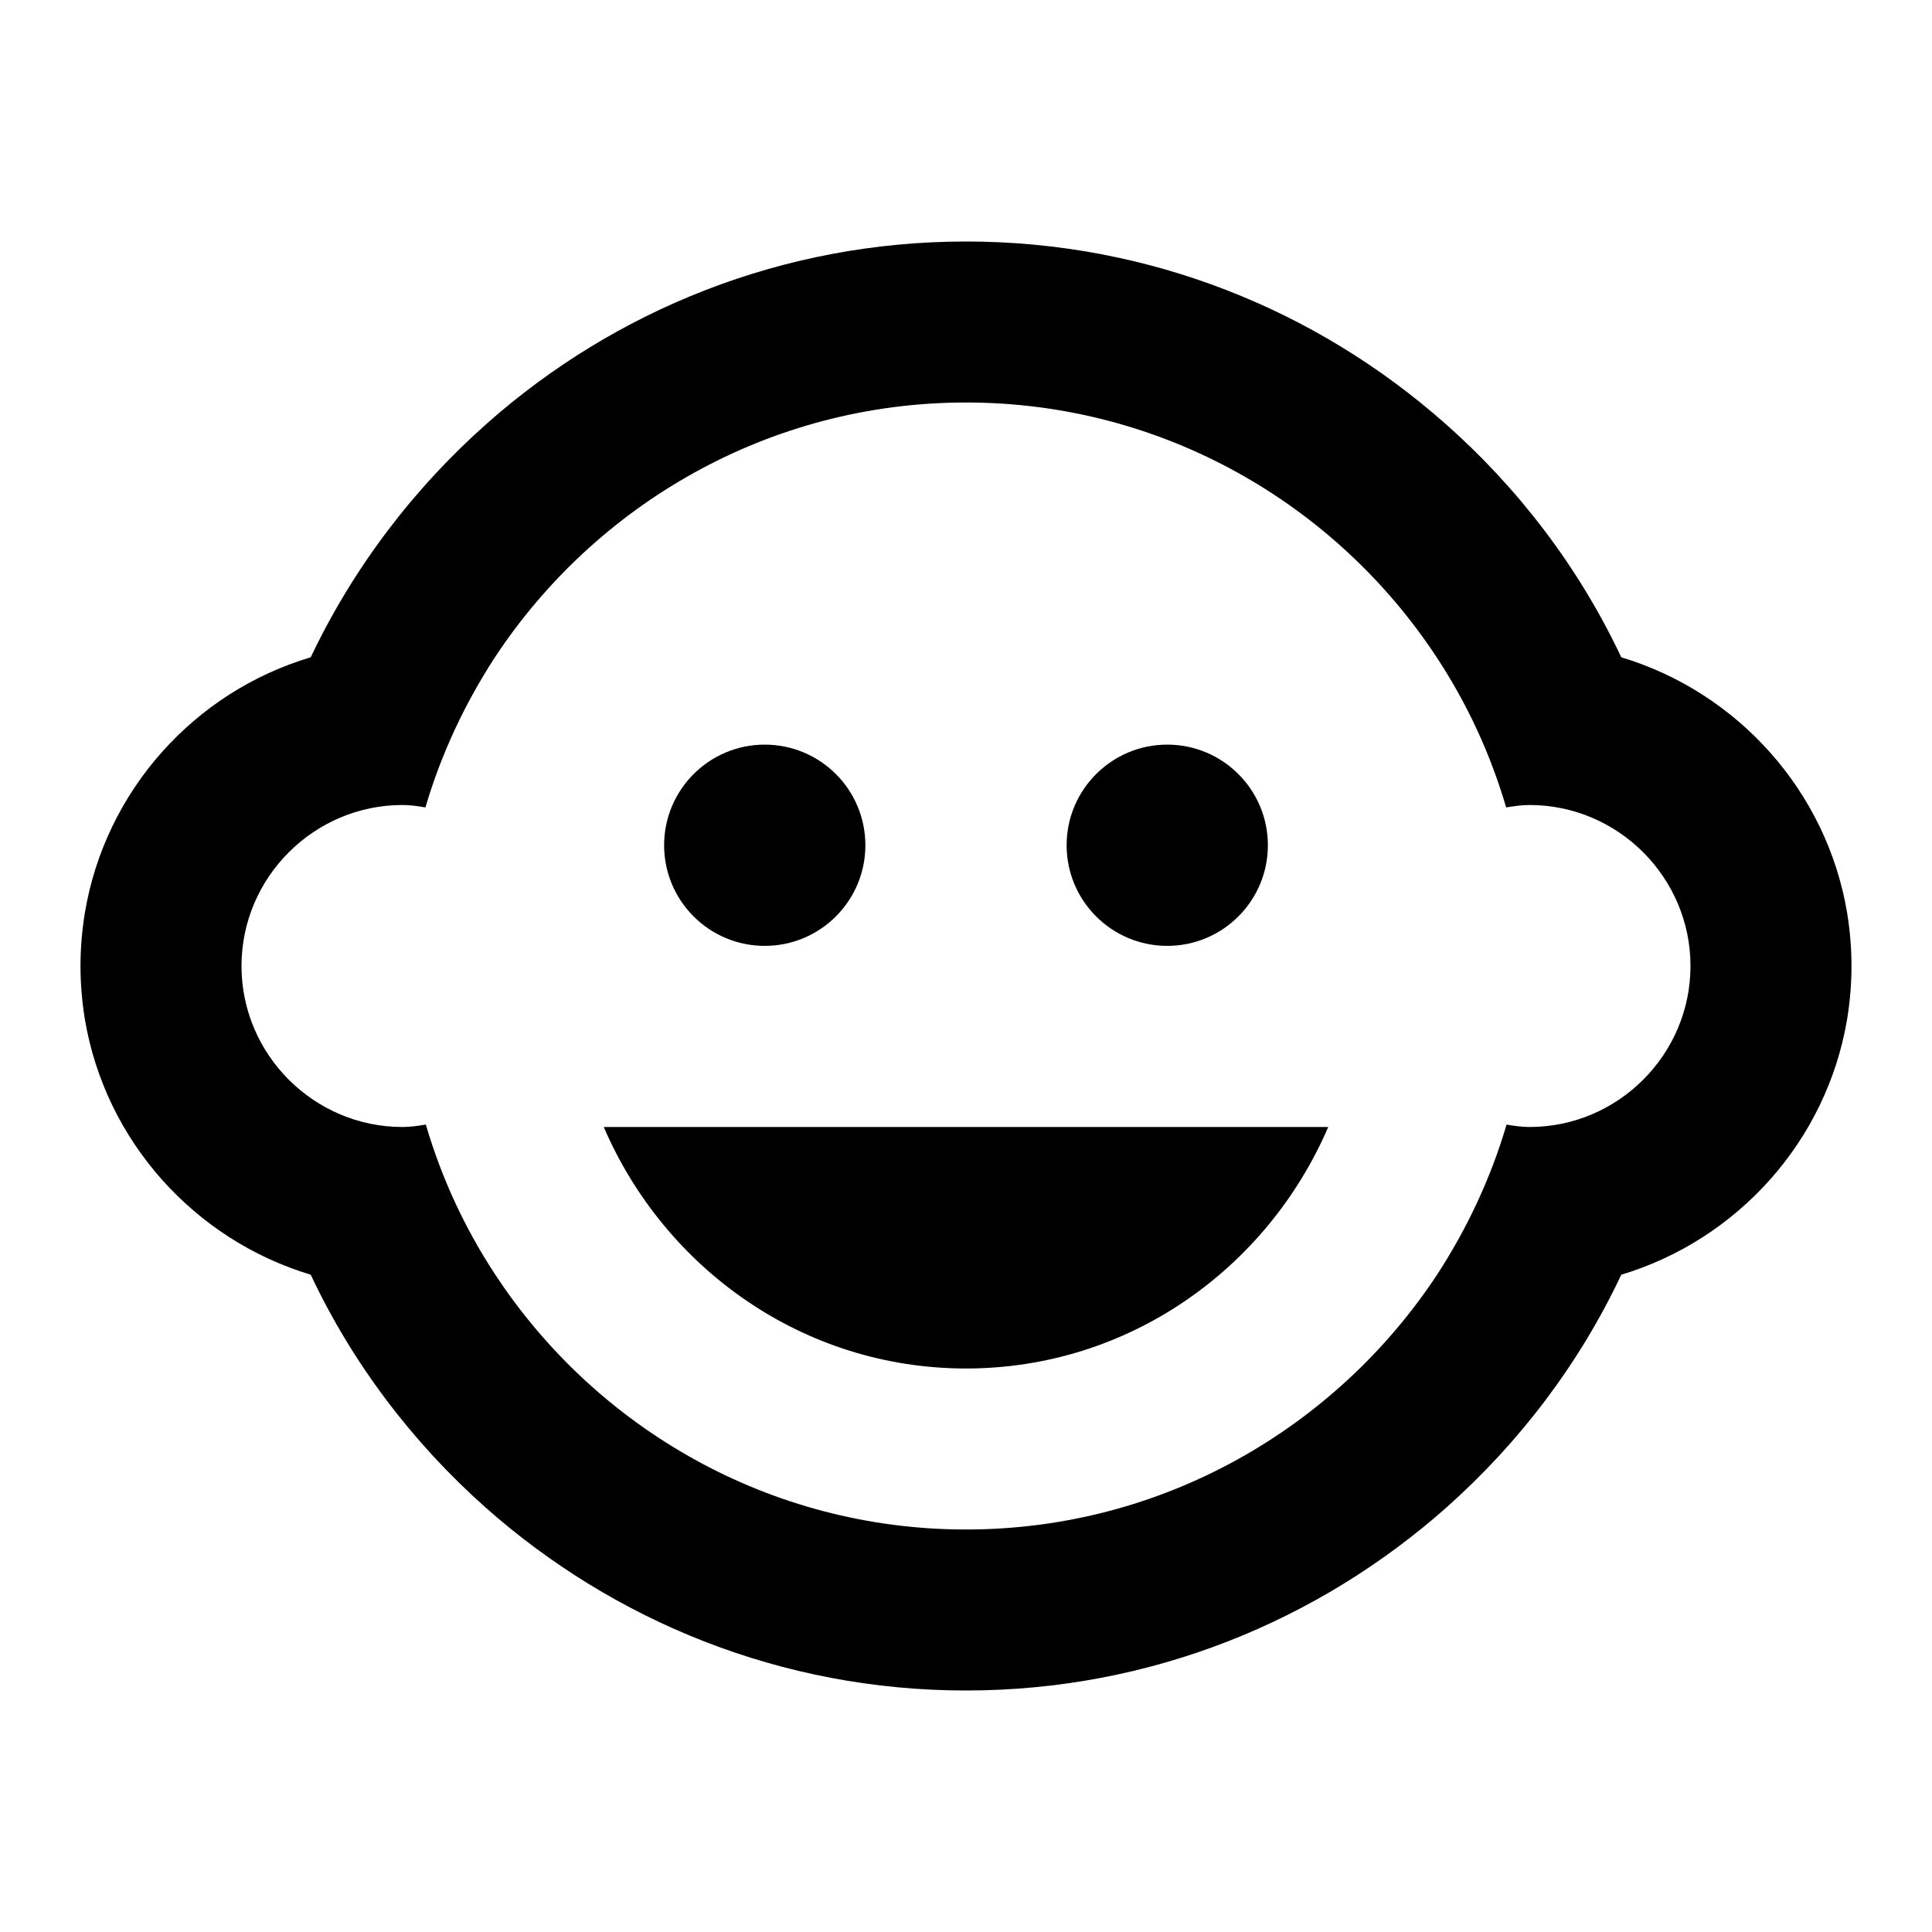 <svg height="250" viewBox="0 0 250 250" width="250" xmlns="http://www.w3.org/2000/svg"><g fill="none" fill-rule="evenodd"><path d="m0 0h250v250h-250z"/><g fill="#000" fill-rule="nonzero"><circle cx="151.042" cy="109.375" r="13.021"/><circle cx="98.958" cy="109.375" r="13.021"/><path d="m239.01 131.927c.365-2.24.573-4.583.573-6.927s-.208-4.688-.573-6.927c-2.656-15.729-14.167-28.49-29.219-33.021-5.469-11.615-13.333-21.927-22.865-30.312-16.51-14.583-38.177-23.49-61.927-23.49s-45.417 8.906-61.927 23.49c-9.531 8.438-17.344 18.698-22.865 30.312-15.052 4.479-26.562 17.24-29.219 33.021-.365 2.24-.573 4.583-.573 6.927s.208 4.688.573 6.927c2.656 15.729 14.167 28.49 29.219 33.021 5.417 11.51 13.177 21.719 22.604 30.104 16.562 14.688 38.281 23.698 62.188 23.698s45.625-9.01 62.188-23.698c9.427-8.385 17.188-18.594 22.604-30.104 15.052-4.531 26.562-17.292 29.219-33.021zm-41.094 13.906c-1.042 0-2.031-.156-2.969-.312-2.031 6.927-5.104 13.438-8.958 19.375-13.073 19.844-35.521 33.021-60.99 33.021s-47.917-13.177-60.938-33.021c-3.906-5.938-6.927-12.448-8.958-19.375-.99.156-1.979.312-3.021.312-11.458 0-20.833-9.375-20.833-20.833s9.375-20.833 20.833-20.833c1.042 0 2.031.156 2.969.312 2.031-6.927 5.104-13.438 8.958-19.375 13.073-19.844 35.521-33.021 60.99-33.021s47.917 13.177 60.938 33.021c3.906 5.938 6.927 12.448 8.958 19.375.99-.156 1.979-.312 3.021-.312 11.458 0 20.833 9.375 20.833 20.833s-9.375 20.833-20.833 20.833zm-119.792 0c7.917 18.385 25.885 31.25 46.875 31.25s38.958-12.865 46.875-31.25z"/></g></g></svg>